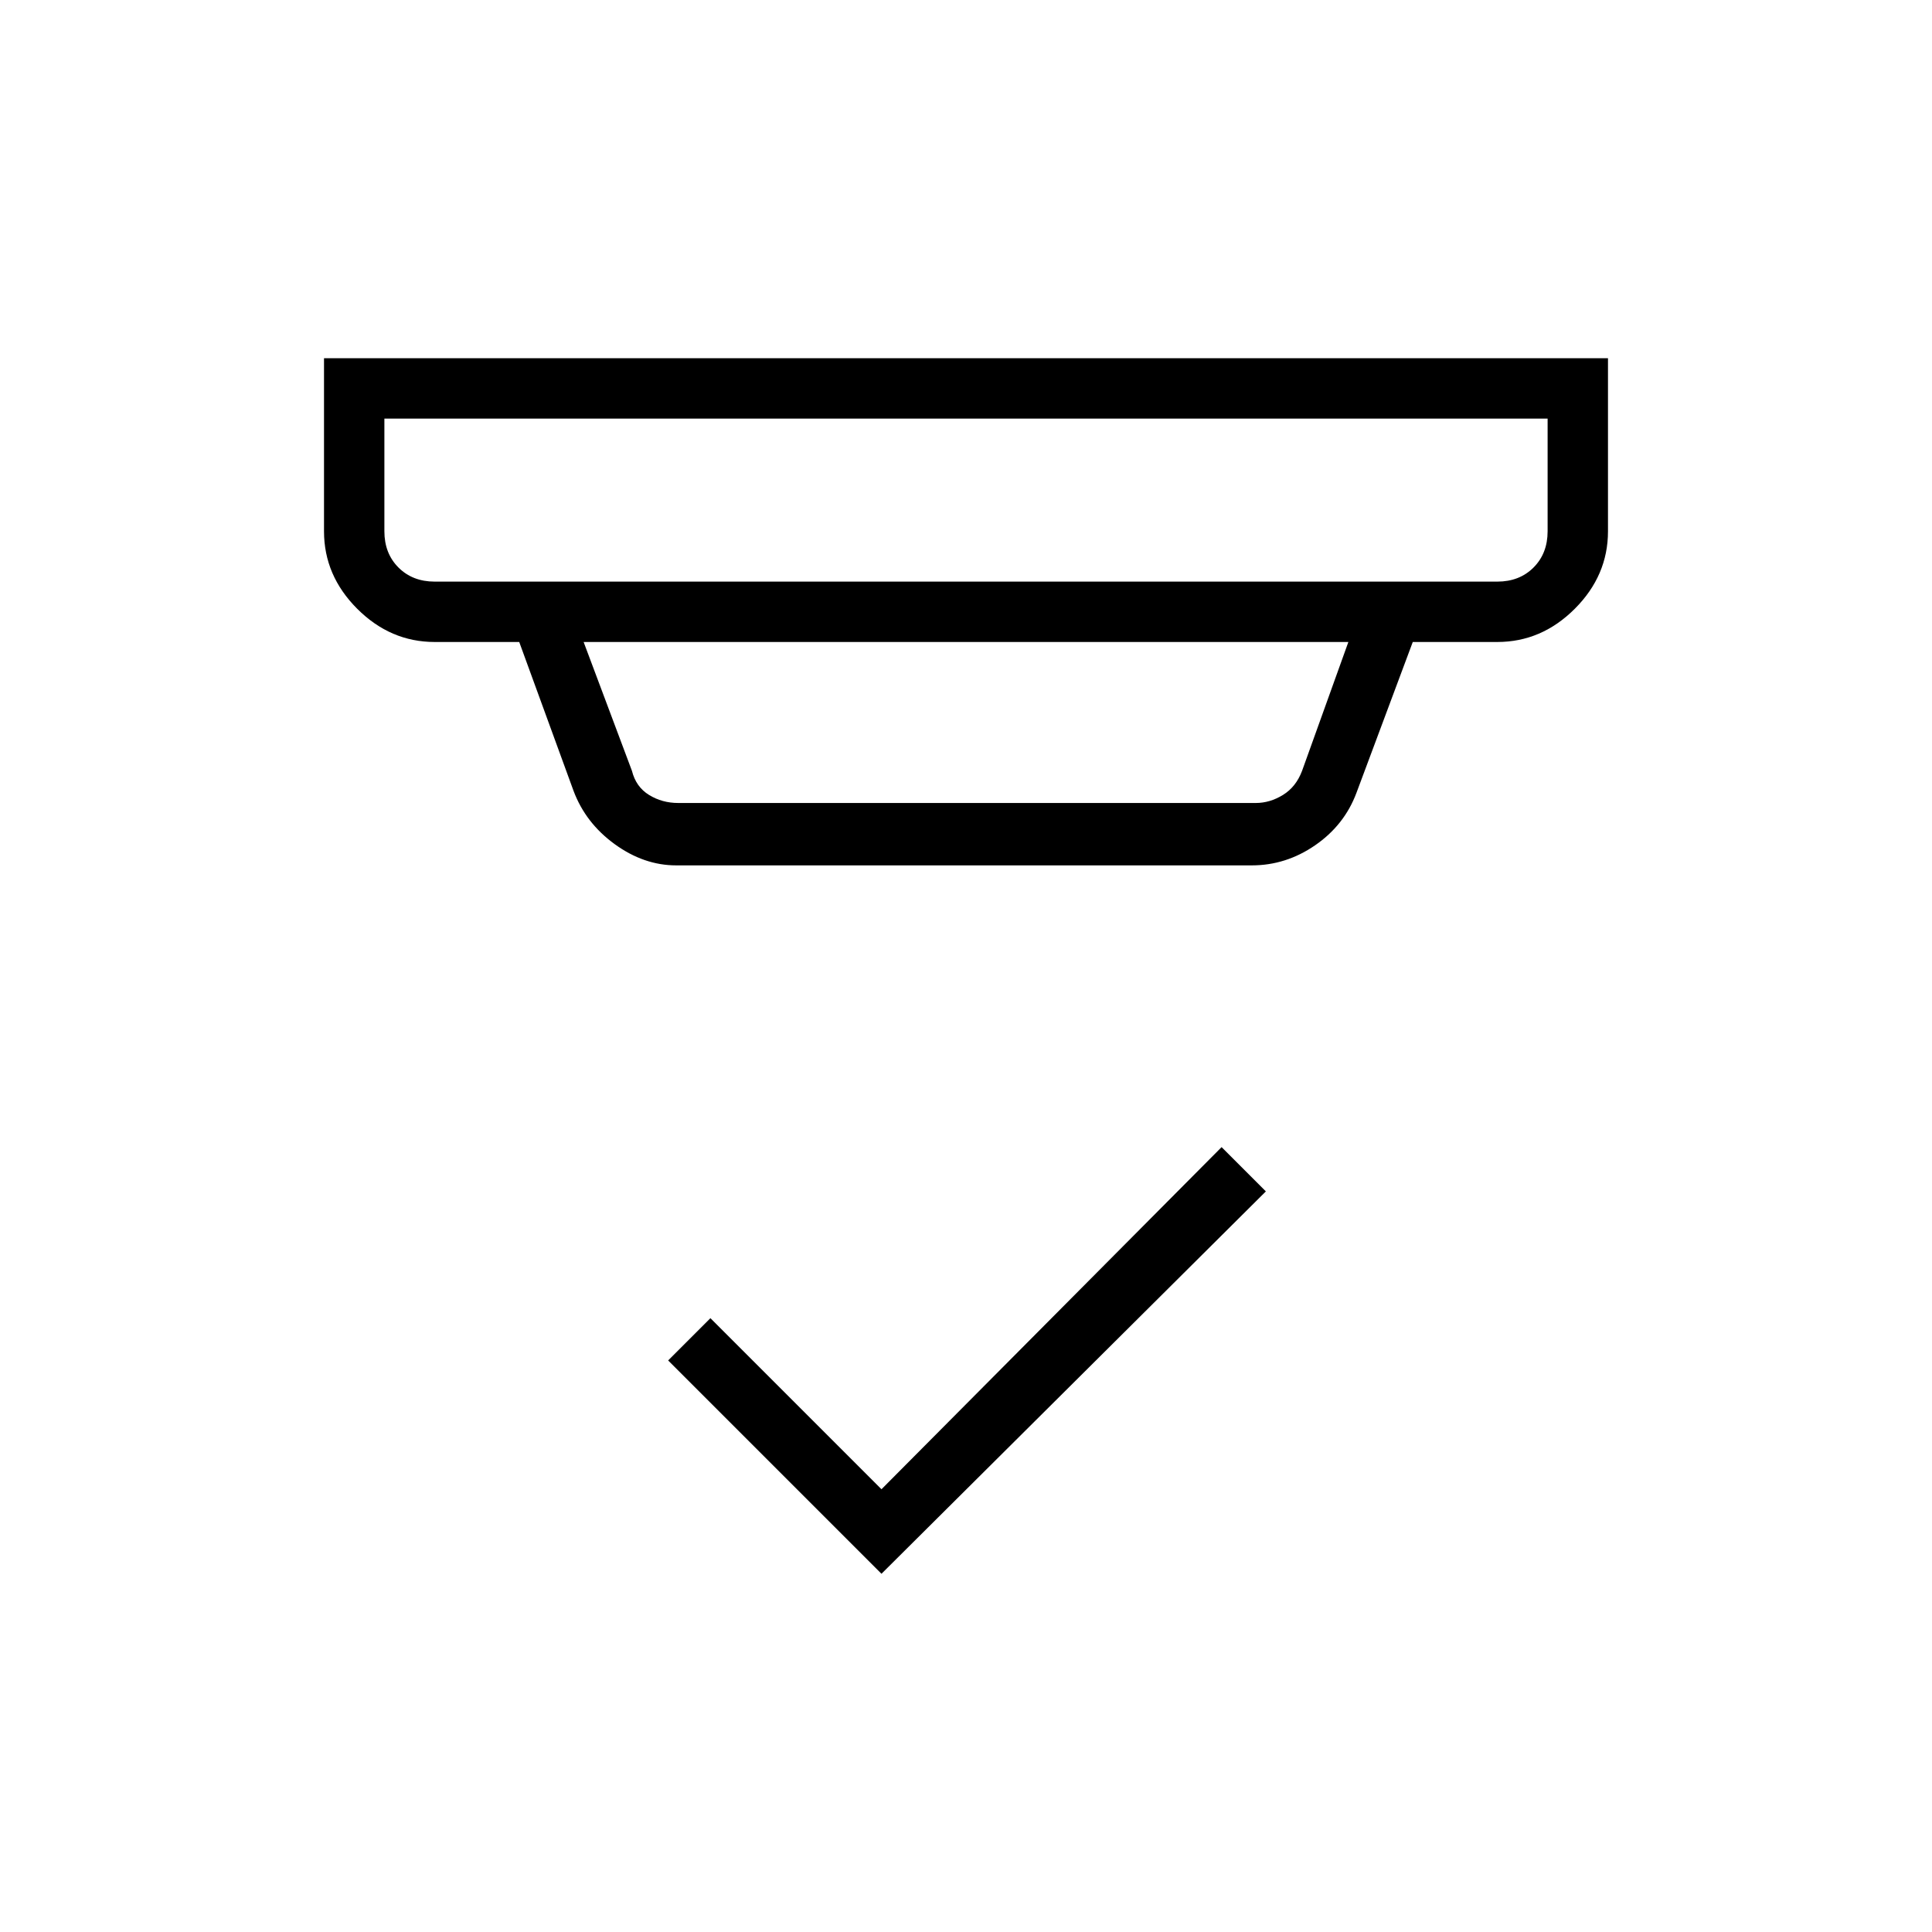 <svg xmlns="http://www.w3.org/2000/svg" height="48" width="48"><path d="m21.9 39.1-5.3-5.3 1.05-1.05L21.9 37l8.45-8.5 1.1 1.1ZM10.8 14.45h26.4q.55 0 .9-.35t.35-.9v-2.8H9.55v2.8q0 .55.35.9t.9.35Zm6.05 5.5H31.2q.35 0 .675-.2.325-.2.475-.6l1.15-3.2h-19l1.2 3.2q.1.4.425.6.325.2.725.2Zm-.05 1.55q-.8 0-1.525-.525-.725-.525-1.025-1.325l-1.35-3.7h-2.1q-1.1 0-1.925-.825T8.05 13.2V8.9h31.9v4.3q0 1.1-.825 1.925t-1.925.825h-2.1l-1.4 3.75q-.3.8-1.025 1.3-.725.5-1.575.5Zm-7.25-7.05V10.4v4.05Z"/></svg>
